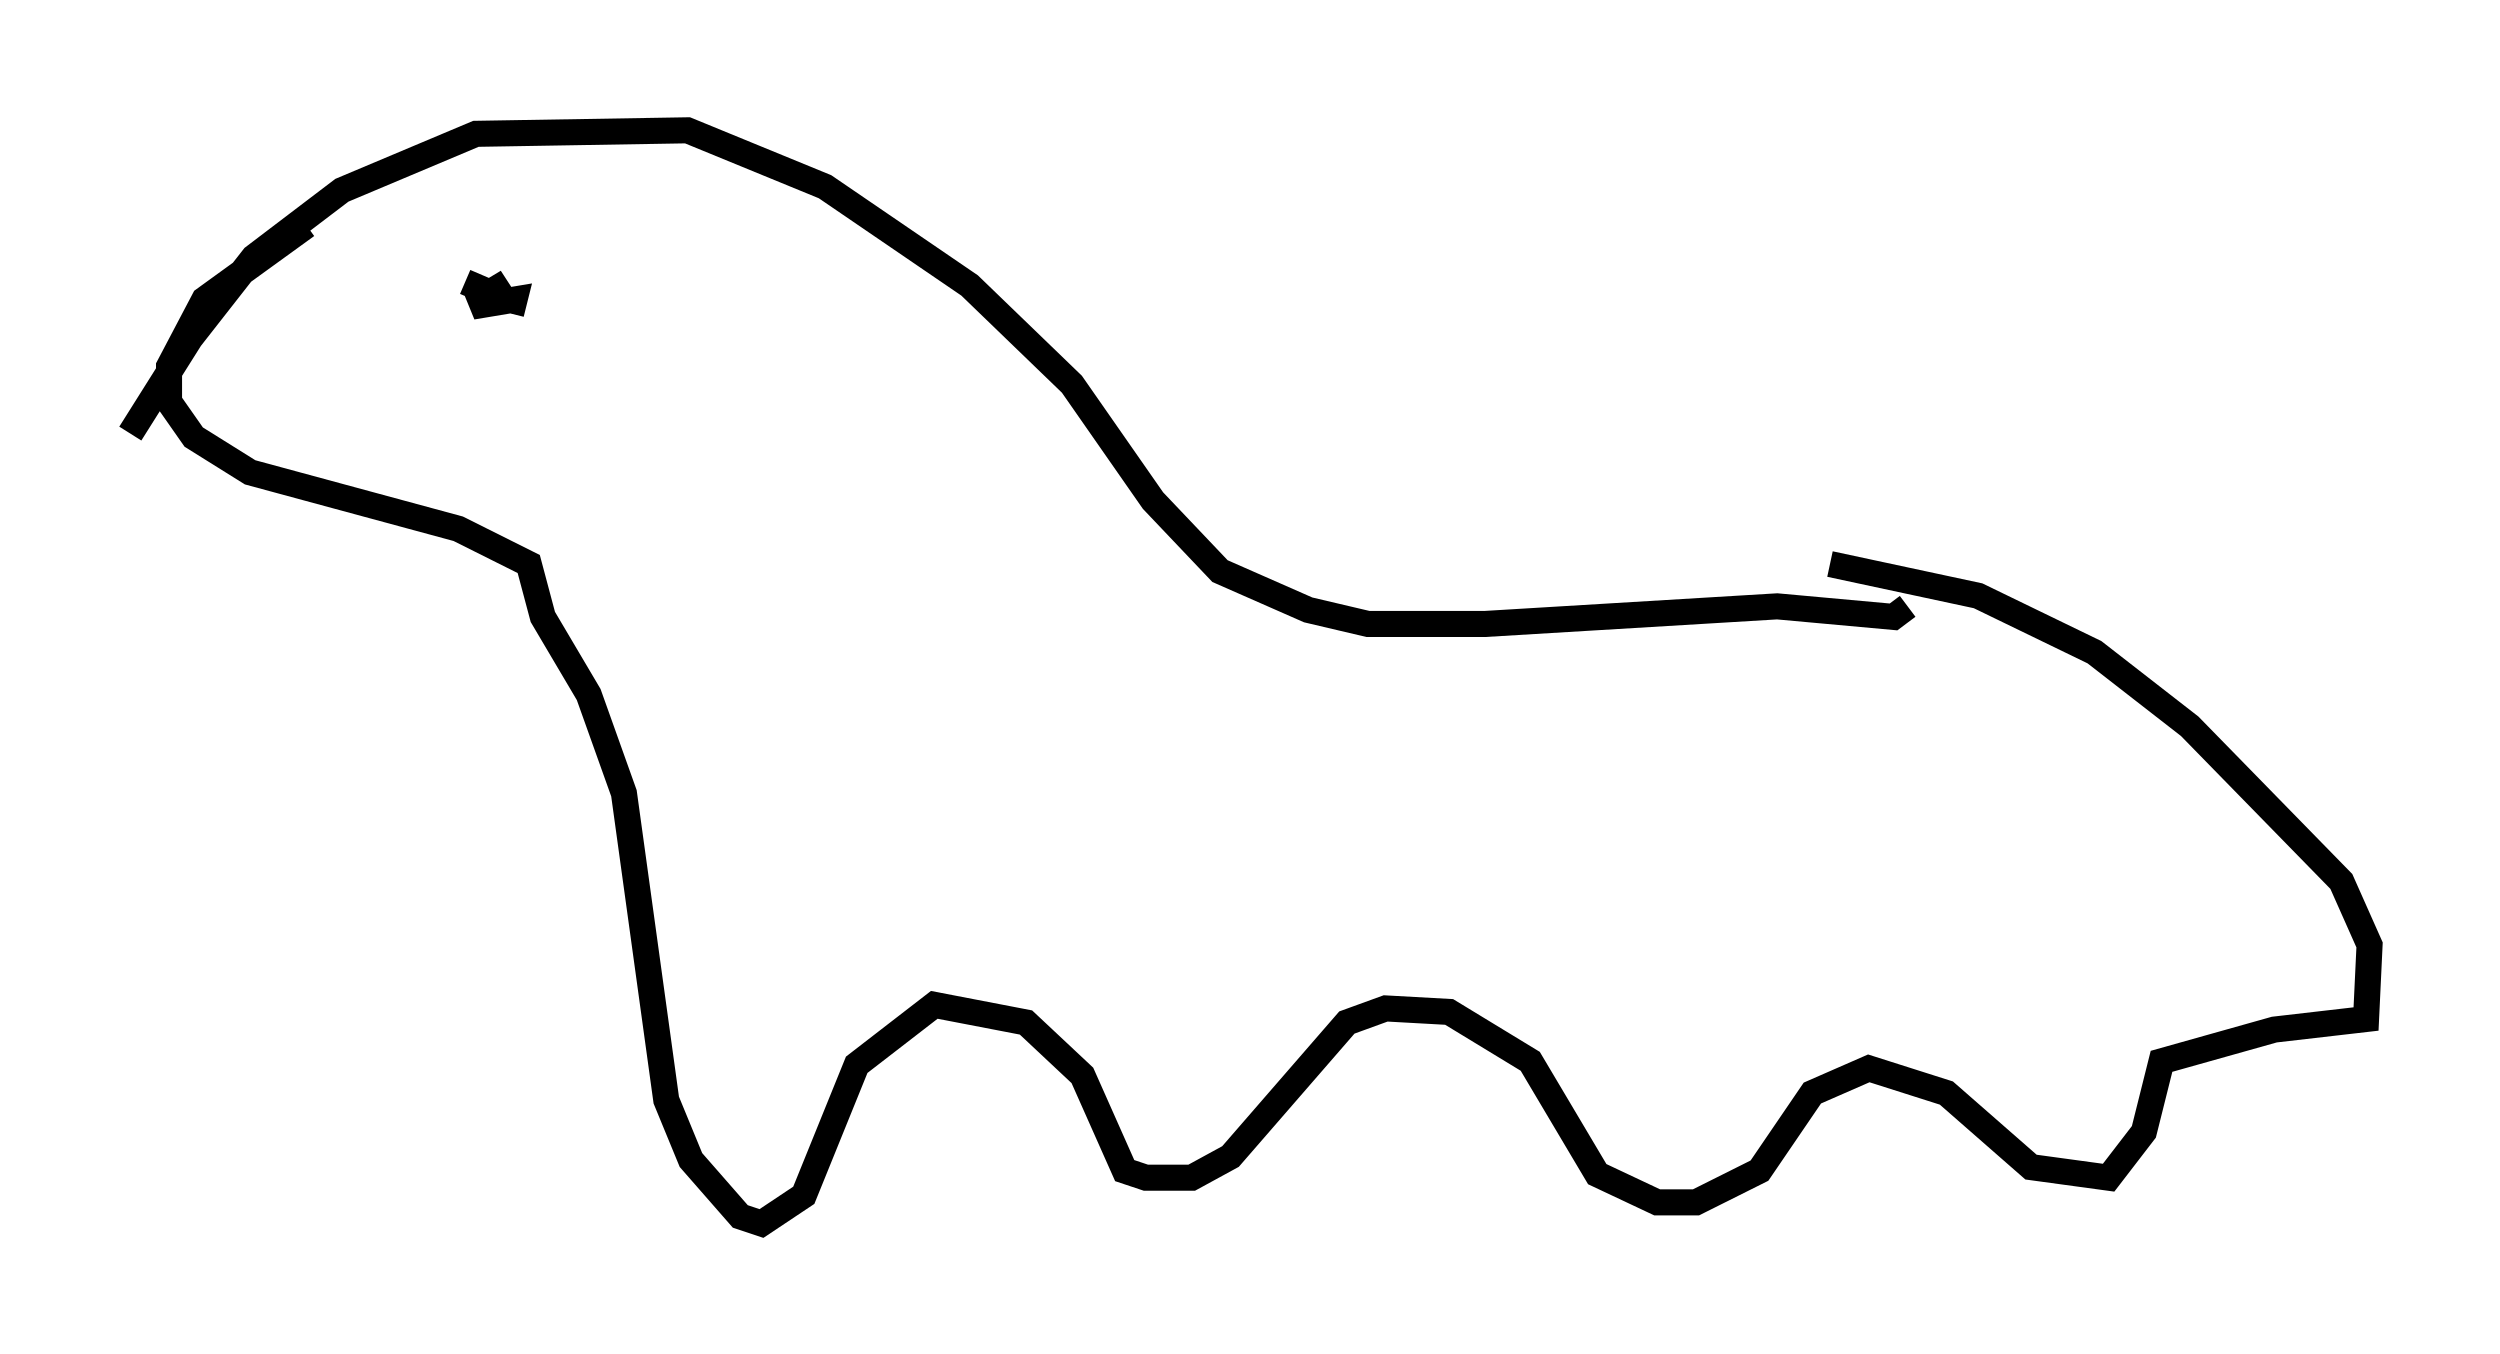 <?xml version="1.0" encoding="utf-8" ?>
<svg baseProfile="full" height="51.948" version="1.1" width="95.926" xmlns="http://www.w3.org/2000/svg" xmlns:ev="http://www.w3.org/2001/xml-events" xmlns:xlink="http://www.w3.org/1999/xlink"><defs /><rect fill="white" height="51.948" width="95.926" x="0" y="0" /><path d="M5, 17.99 m0.0, -1.353 l2.3, -3.654 2.436, -3.112 l3.383, -2.571 5.142, -2.165 l8.119, -0.135 5.277, 2.165 l5.548, 3.789 3.924, 3.789 l3.112, 4.465 2.571, 2.706 l3.383, 1.488 2.3, 0.541 l4.465, 0.0 11.231, -0.677 l4.465, 0.406 0.541, -0.406 m-61.434, -14.614 l-3.924, 2.842 -1.353, 2.571 l0.0, 1.353 0.947, 1.353 l2.165, 1.353 7.984, 2.165 l2.706, 1.353 0.541, 2.03 l1.759, 2.977 1.353, 3.789 l1.624, 11.773 0.947, 2.3 l1.894, 2.165 0.812, 0.271 l1.624, -1.083 2.03, -5.007 l2.977, -2.3 3.518, 0.677 l2.165, 2.03 1.624, 3.654 l0.812, 0.271 1.759, 0.0 l1.488, -0.812 4.465, -5.142 l1.488, -0.541 2.436, 0.135 l3.112, 1.894 2.571, 4.33 l2.3, 1.083 1.488, 0.0 l2.436, -1.218 2.03, -2.977 l2.165, -0.947 2.977, 0.947 l3.248, 2.842 2.977, 0.406 l1.353, -1.759 0.677, -2.706 l4.33, -1.218 3.518, -0.406 l0.135, -2.842 -1.083, -2.436 l-5.819, -5.954 -3.654, -2.842 l-4.465, -2.165 -5.683, -1.218 m-52.368, -10.825 l0.947, 0.406 0.677, -0.406 l-1.353, 0.947 1.624, -0.271 l-0.135, 0.541 " fill="none" stroke="black" stroke-width="1" /></svg>